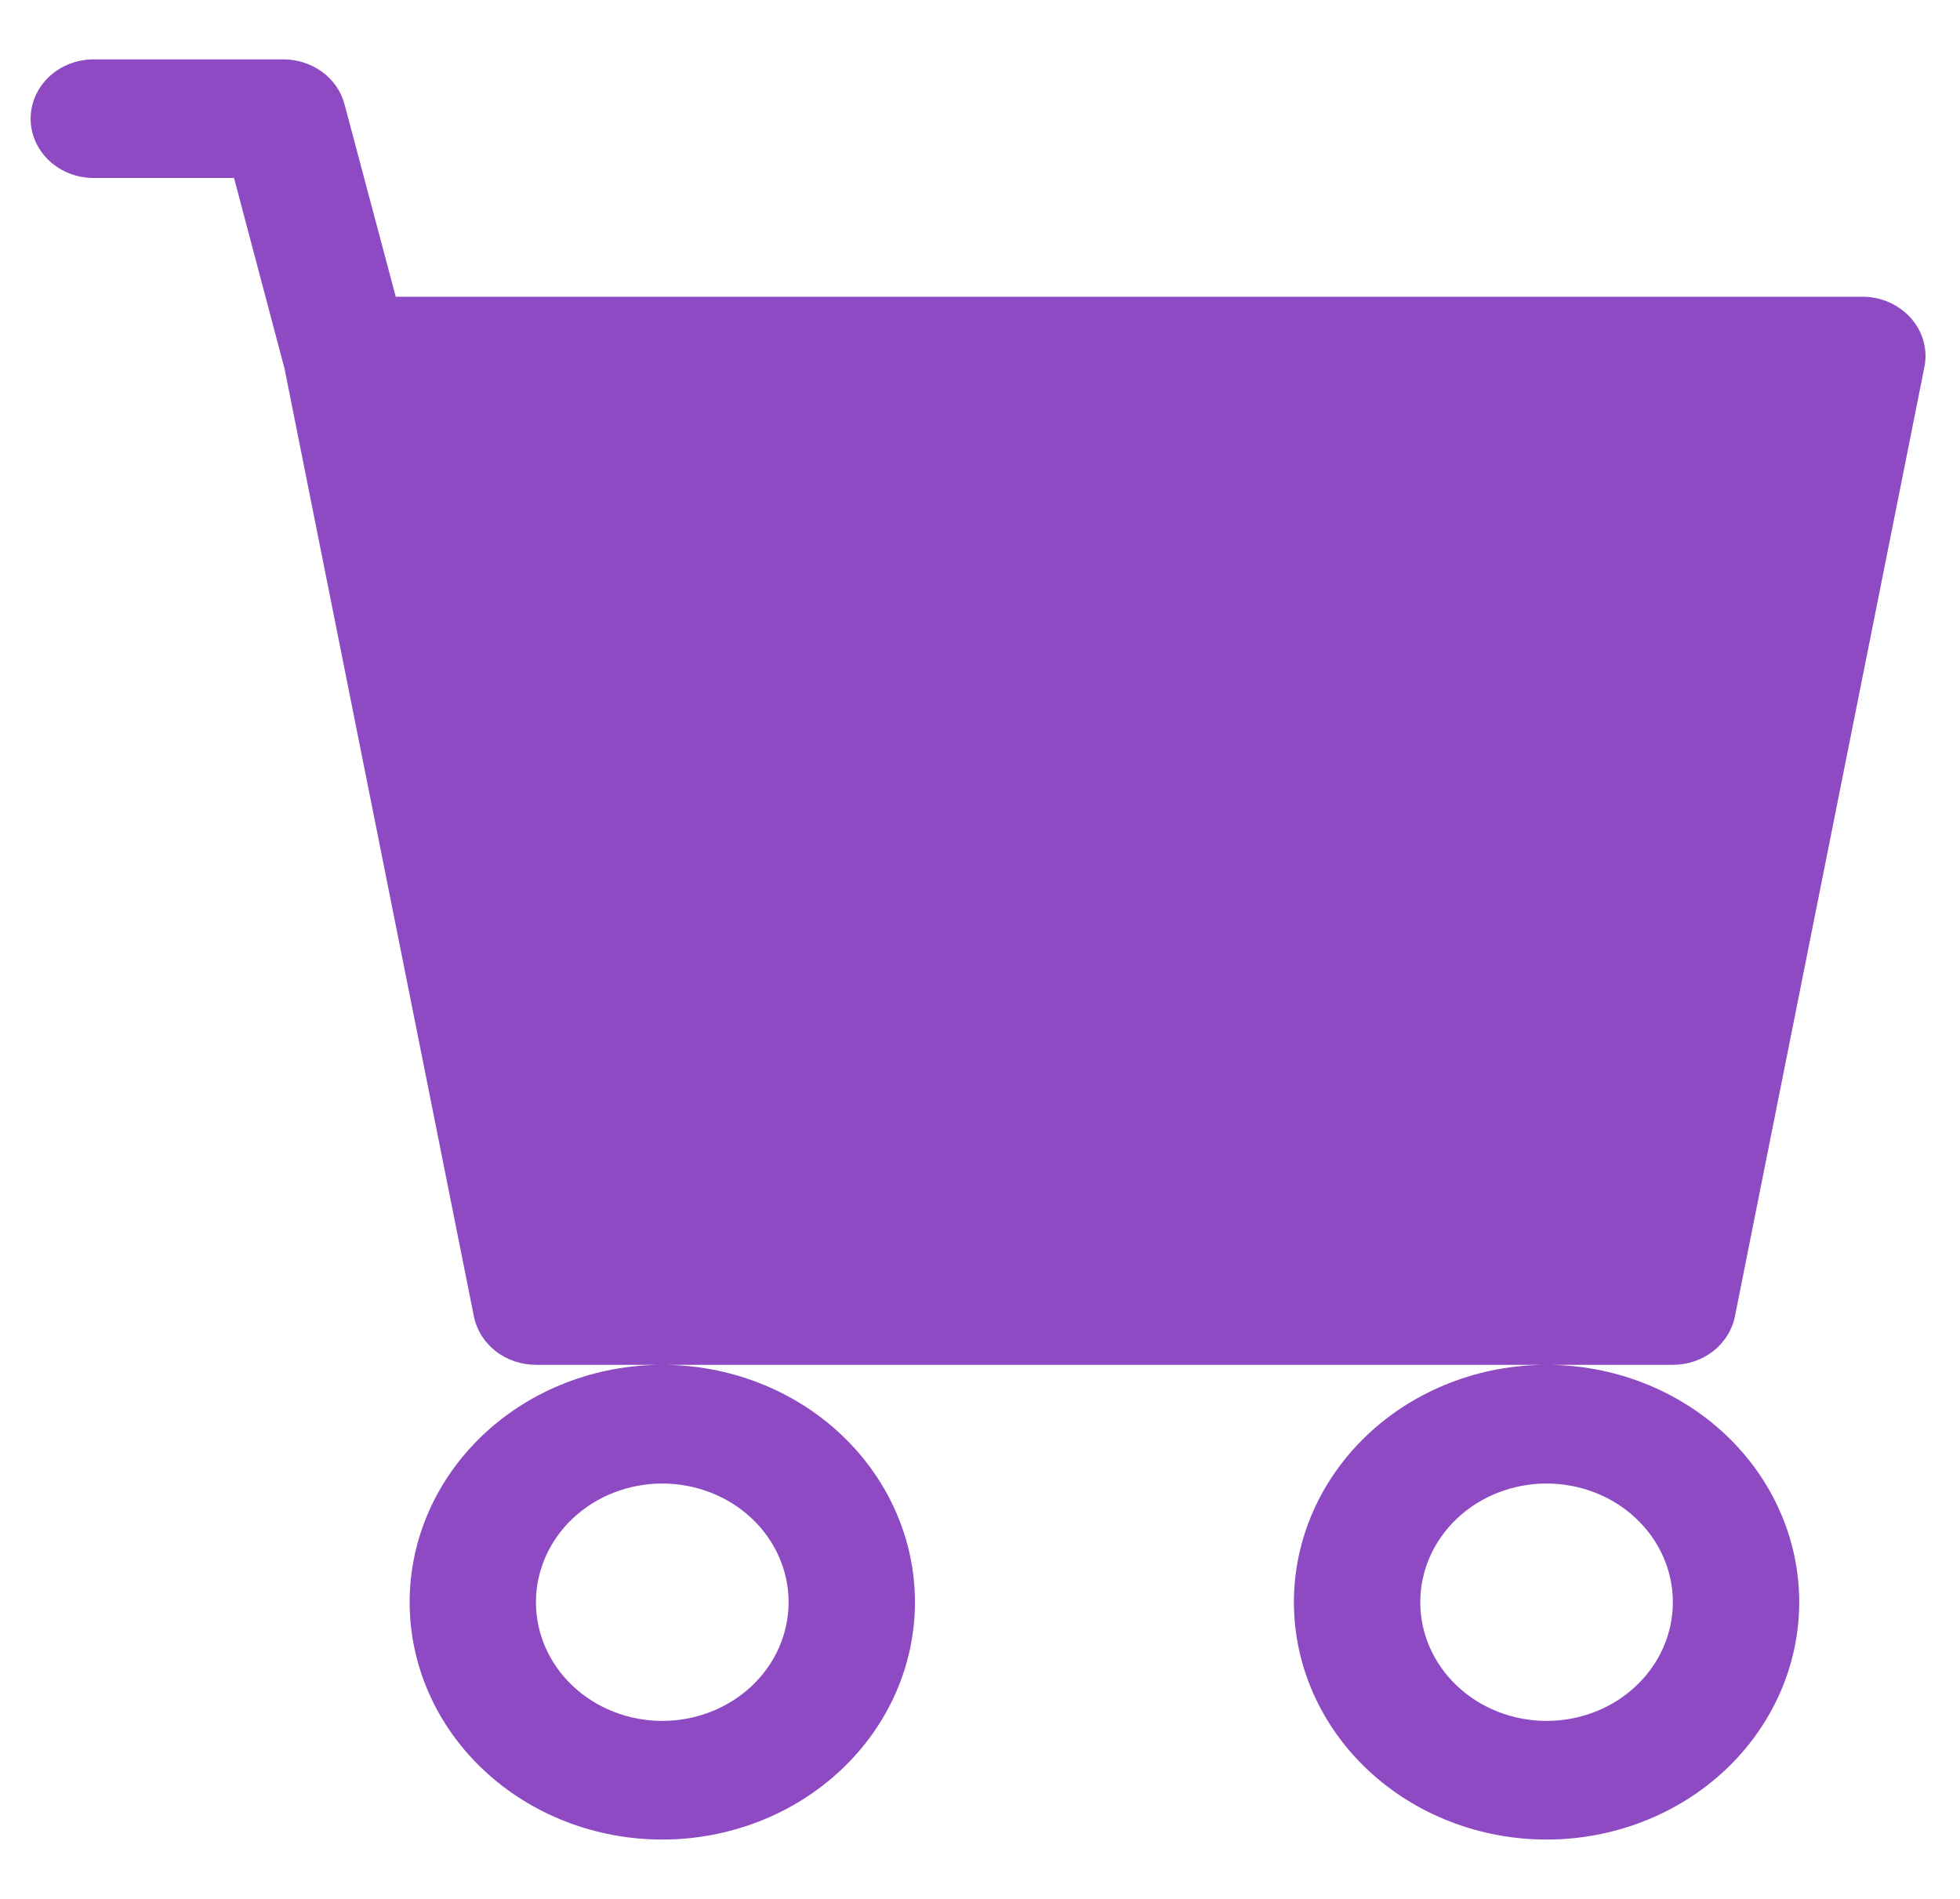 <svg width="32" height="31" viewBox="0 0 32 31" fill="none" xmlns="http://www.w3.org/2000/svg">
<path fill-rule="evenodd" clip-rule="evenodd" d="M0.5 1.938C0.5 1.681 0.609 1.434 0.802 1.252C0.995 1.071 1.258 0.969 1.531 0.969H4.625C4.855 0.969 5.078 1.041 5.26 1.174C5.441 1.307 5.57 1.493 5.625 1.703L6.461 4.844H30.406C30.558 4.844 30.707 4.875 30.844 4.936C30.981 4.996 31.102 5.085 31.199 5.194C31.296 5.304 31.366 5.432 31.404 5.569C31.442 5.707 31.447 5.851 31.419 5.991L28.325 21.491C28.281 21.713 28.155 21.913 27.971 22.058C27.786 22.202 27.553 22.281 27.312 22.281H8.75C8.51 22.281 8.277 22.202 8.092 22.058C7.907 21.913 7.782 21.713 7.737 21.491L4.646 6.02L3.821 2.906H1.531C1.258 2.906 0.995 2.804 0.802 2.623C0.609 2.441 0.5 2.194 0.5 1.938ZM10.812 22.281C9.718 22.281 8.669 22.689 7.896 23.416C7.122 24.143 6.688 25.128 6.688 26.156C6.688 27.184 7.122 28.17 7.896 28.896C8.669 29.623 9.718 30.031 10.812 30.031C11.906 30.031 12.956 29.623 13.729 28.896C14.503 28.17 14.938 27.184 14.938 26.156C14.938 25.128 14.503 24.143 13.729 23.416C12.956 22.689 11.906 22.281 10.812 22.281ZM25.25 22.281C24.156 22.281 23.107 22.689 22.333 23.416C21.56 24.143 21.125 25.128 21.125 26.156C21.125 27.184 21.56 28.17 22.333 28.896C23.107 29.623 24.156 30.031 25.25 30.031C26.344 30.031 27.393 29.623 28.167 28.896C28.94 28.17 29.375 27.184 29.375 26.156C29.375 25.128 28.94 24.143 28.167 23.416C27.393 22.689 26.344 22.281 25.25 22.281ZM10.812 24.219C10.265 24.219 9.741 24.423 9.354 24.786C8.967 25.15 8.75 25.642 8.75 26.156C8.75 26.67 8.967 27.163 9.354 27.526C9.741 27.89 10.265 28.094 10.812 28.094C11.36 28.094 11.884 27.89 12.271 27.526C12.658 27.163 12.875 26.67 12.875 26.156C12.875 25.642 12.658 25.15 12.271 24.786C11.884 24.423 11.36 24.219 10.812 24.219ZM25.25 24.219C24.703 24.219 24.178 24.423 23.792 24.786C23.405 25.15 23.188 25.642 23.188 26.156C23.188 26.67 23.405 27.163 23.792 27.526C24.178 27.89 24.703 28.094 25.25 28.094C25.797 28.094 26.322 27.89 26.708 27.526C27.095 27.163 27.312 26.67 27.312 26.156C27.312 25.642 27.095 25.15 26.708 24.786C26.322 24.423 25.797 24.219 25.25 24.219Z" fill="#8D4AC2"/>
</svg>
